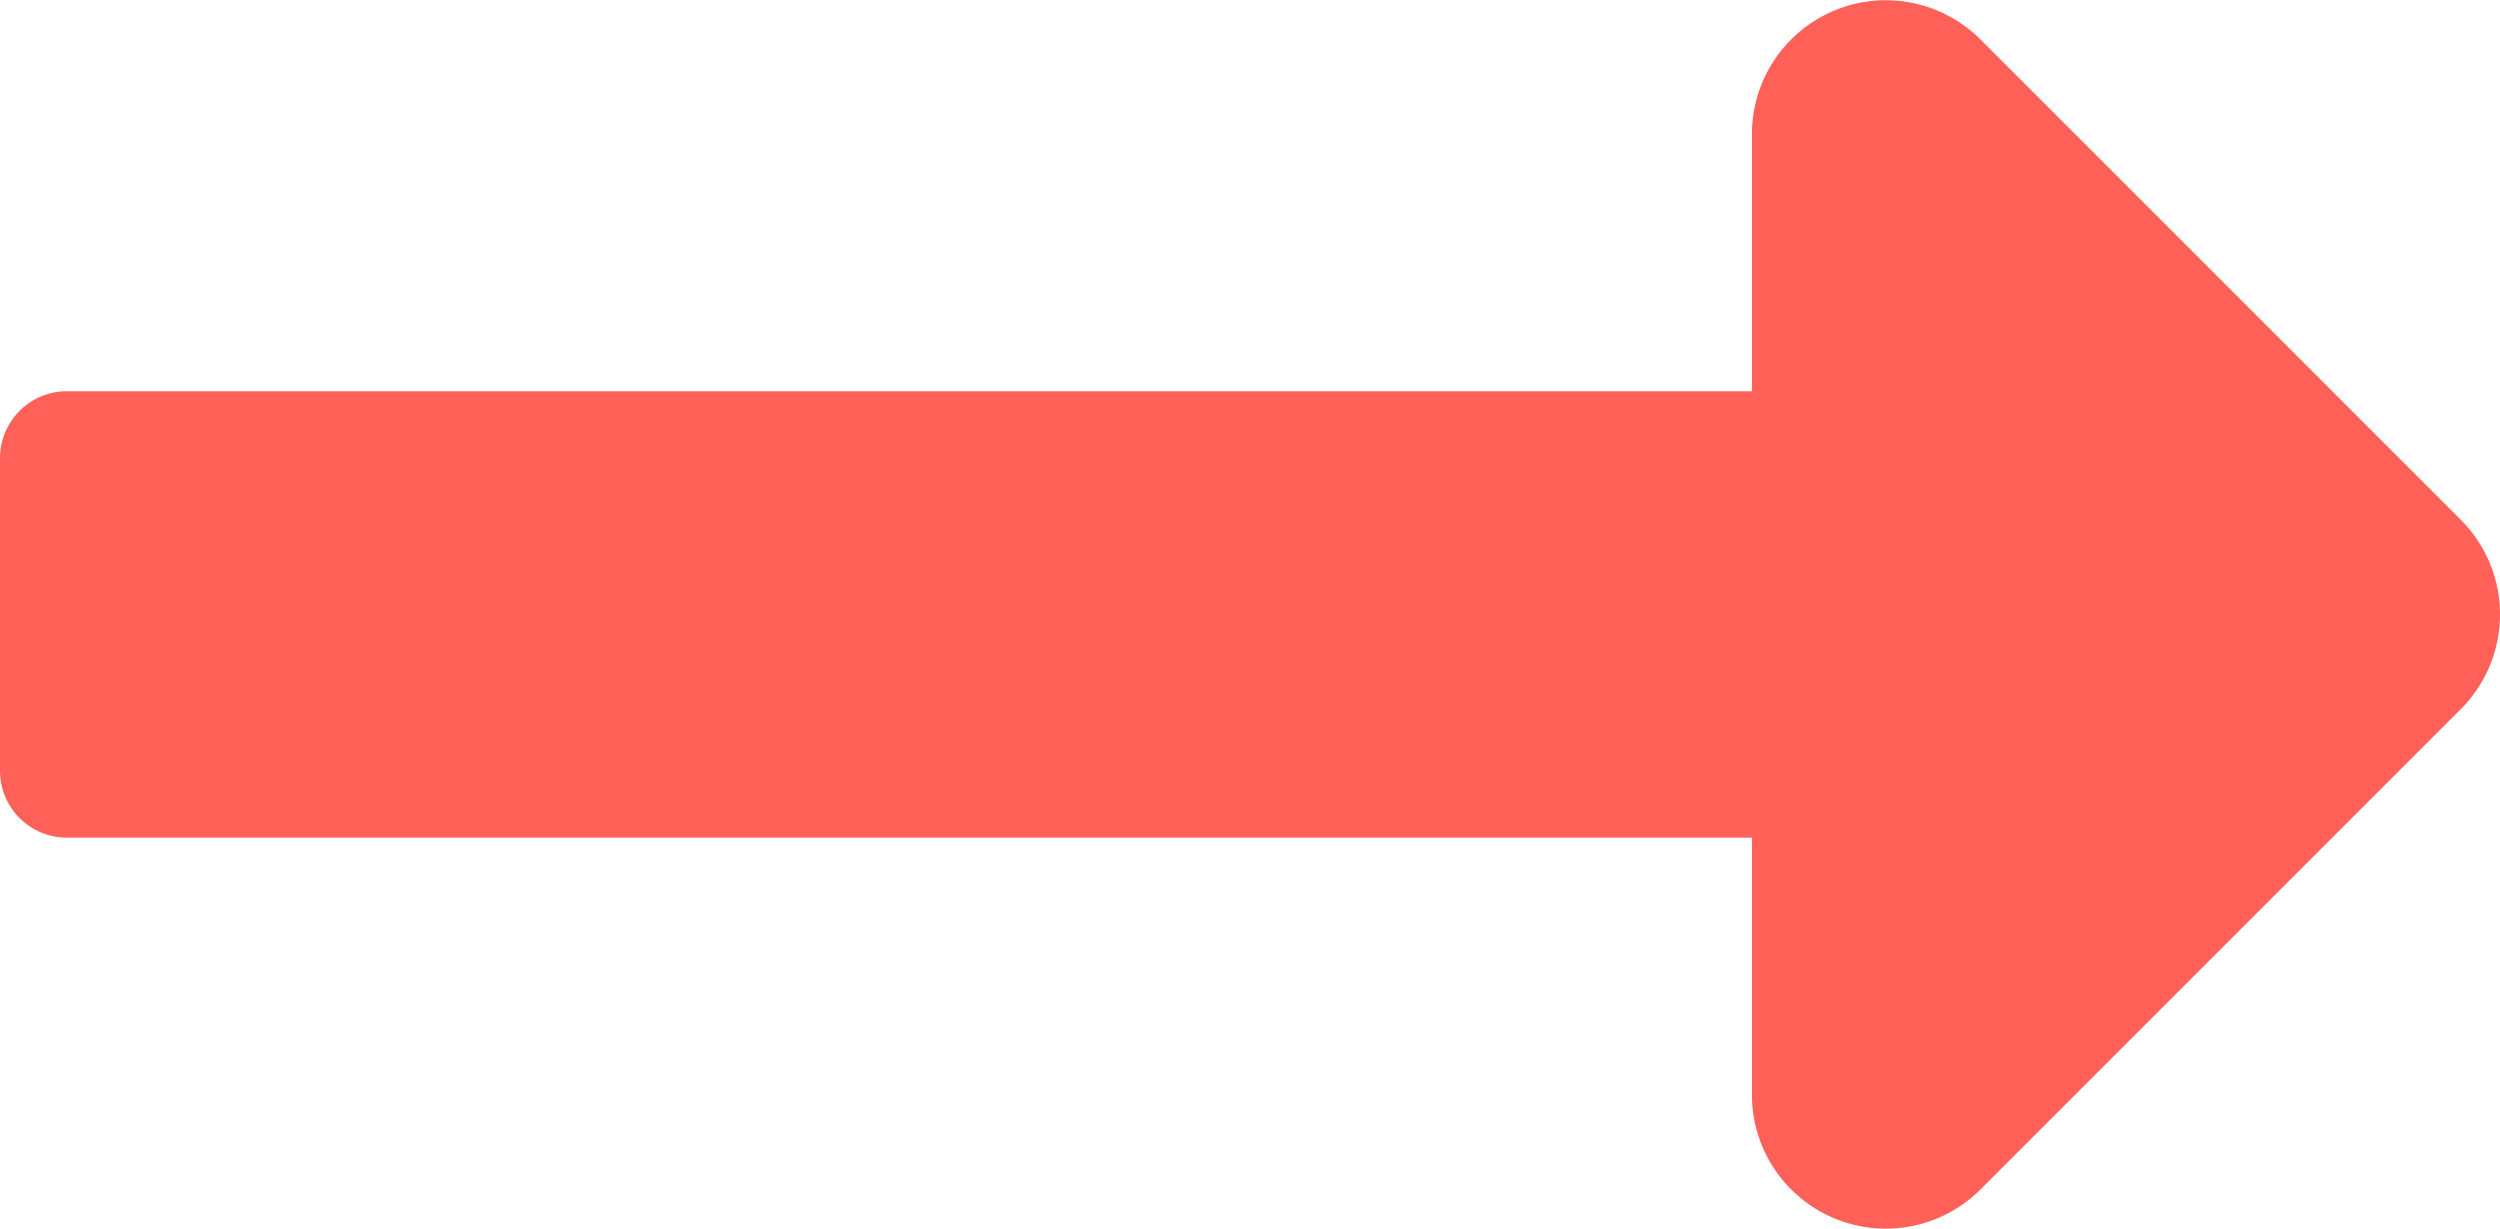 <svg xmlns="http://www.w3.org/2000/svg" width="18.077" height="8.886" viewBox="0 0 18.077 8.886">
  <path id="arrow-right" d="M12.668,13.087H.484A.484.484,0,0,0,0,13.571v2.26a.484.484,0,0,0,.484.484H12.668v1.858a.968.968,0,0,0,1.653.685l3.472-3.472a.968.968,0,0,0,0-1.37l-3.472-3.472a.968.968,0,0,0-1.653.685Z" transform="translate(0 -10.258)" fill="#ff6057"/>
</svg>
